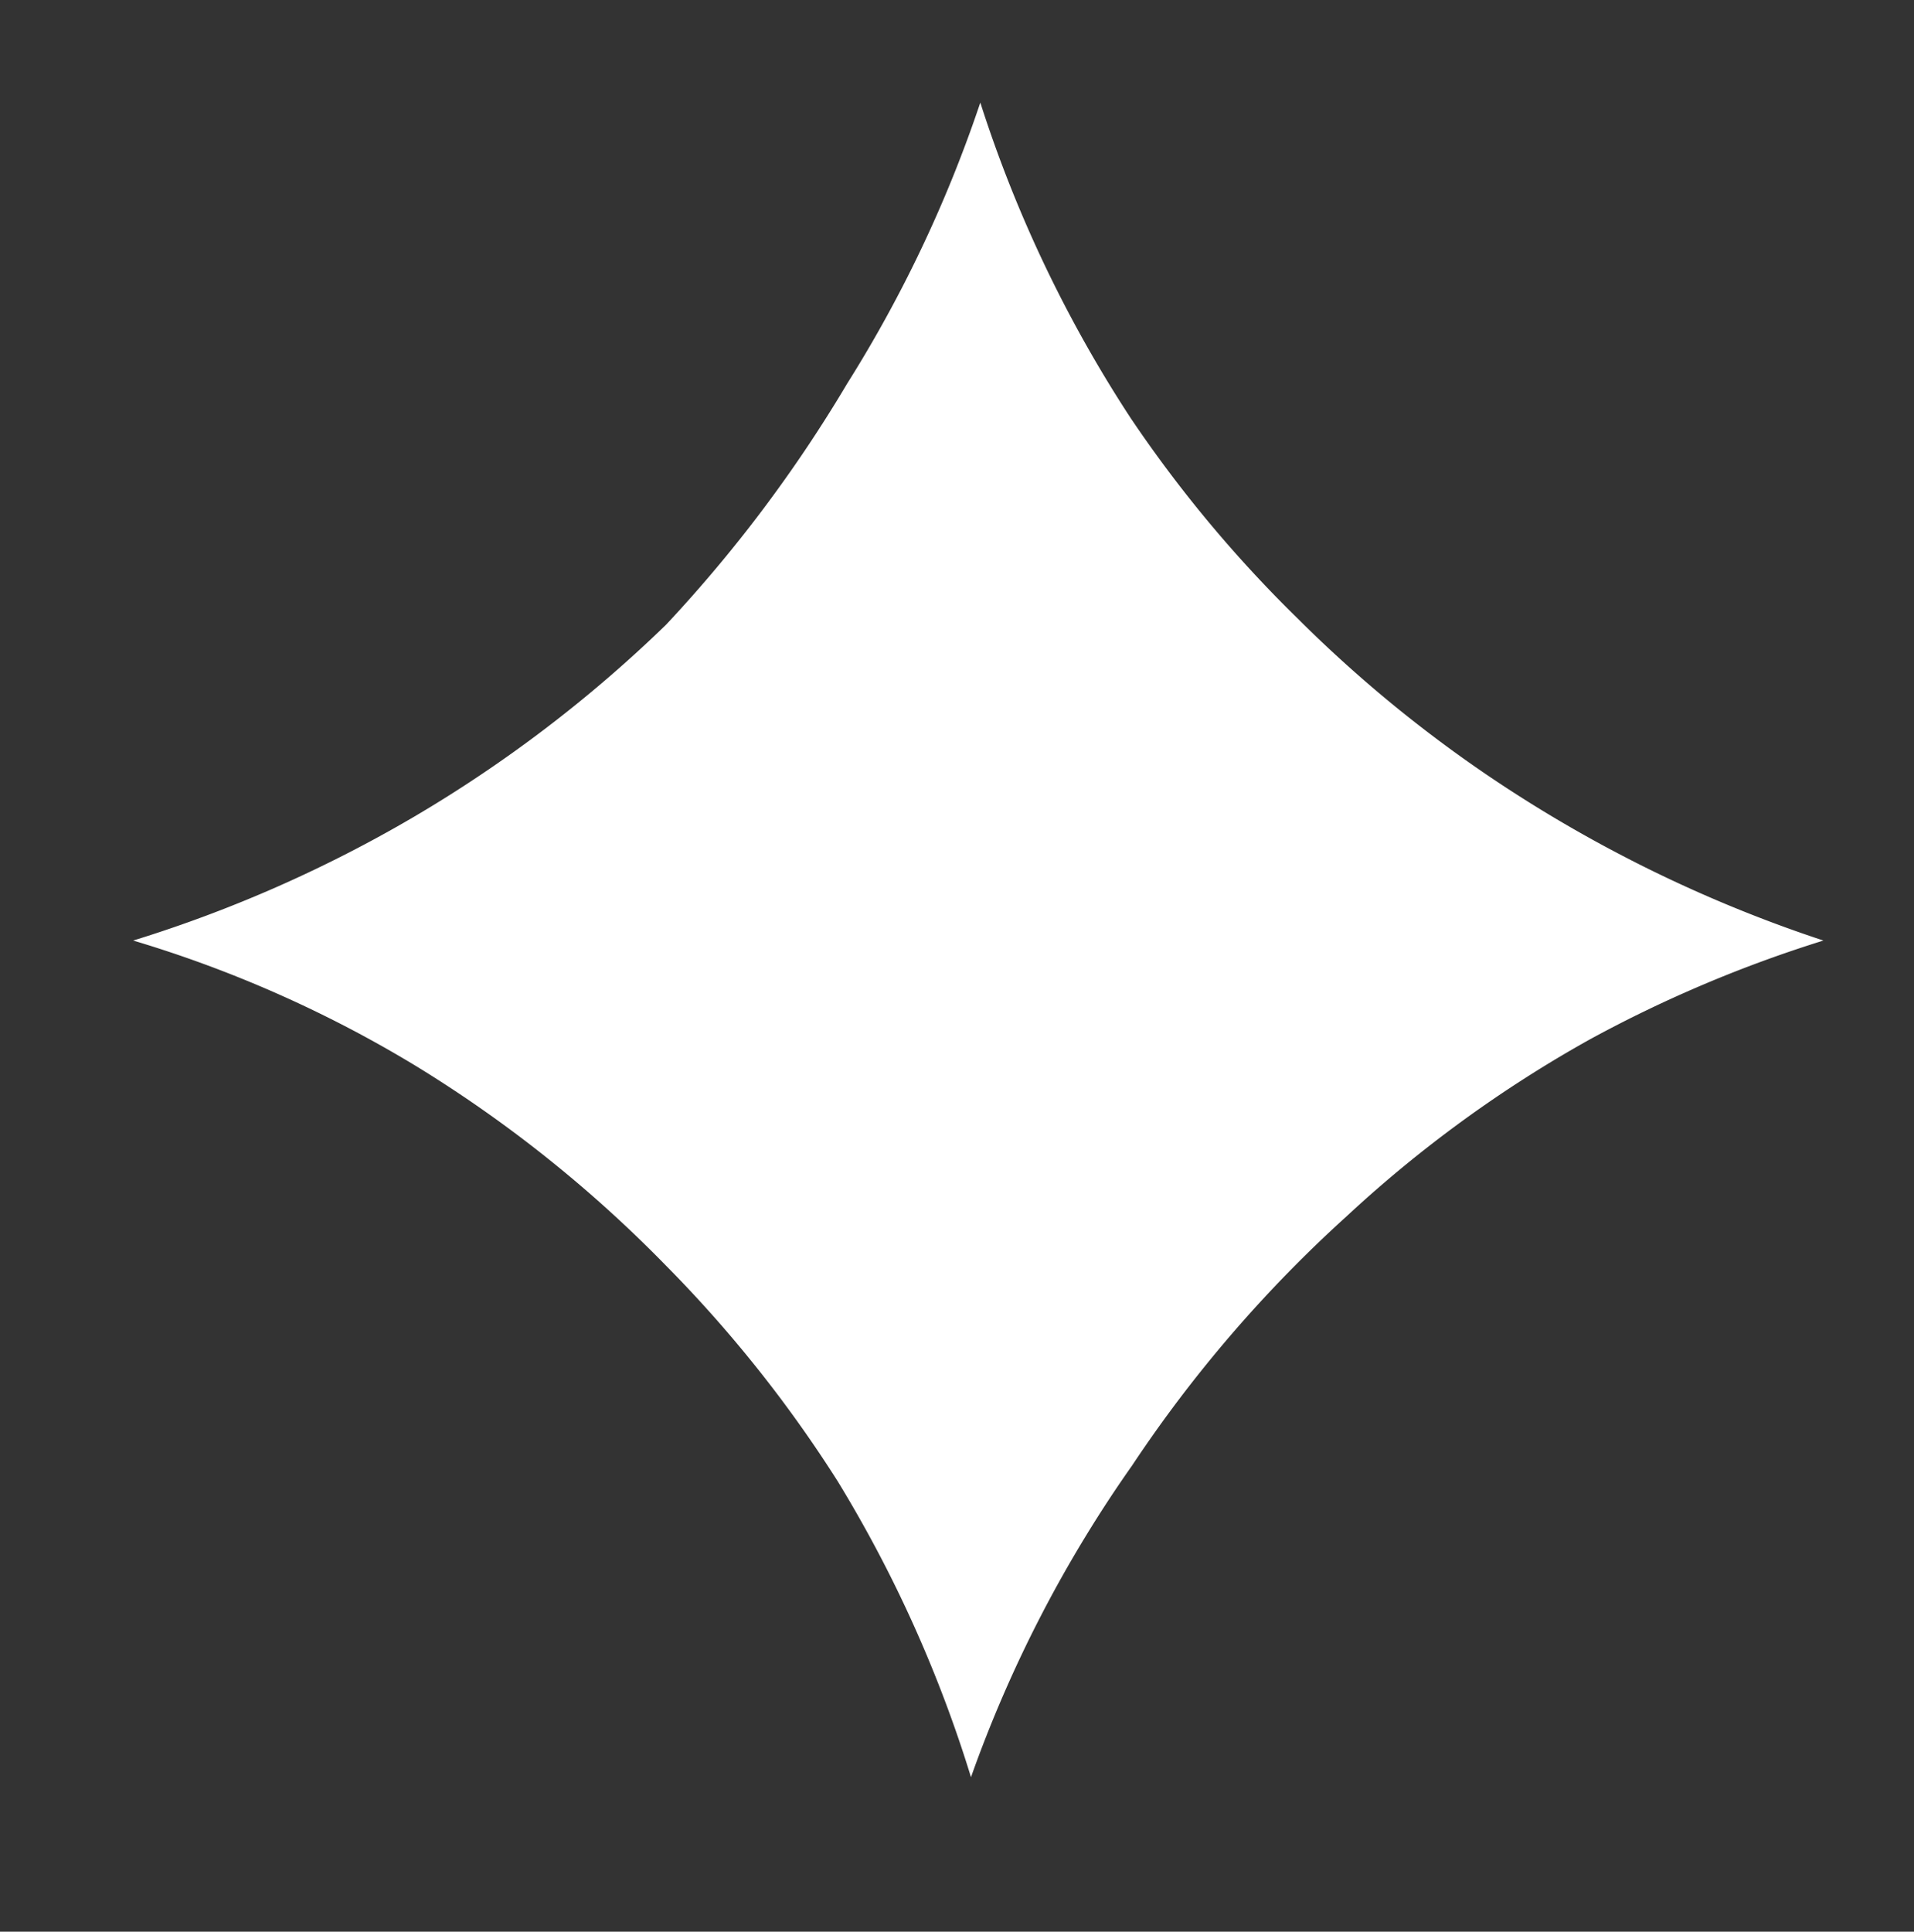 <svg id="ee293888-4fe6-4878-a1bc-8655c3a065c1" data-name="Capa 1" xmlns="http://www.w3.org/2000/svg" viewBox="0 0 14.37 14.5"><rect x="0" y="0" width="14.37" height="14.5" fill="#333333" stroke="none"/><defs><style>.f8f4e640-2e32-4895-bab8-224e4545c50c{fill:#fff;}</style></defs><path class="f8f4e640-2e32-4895-bab8-224e4545c50c" d="M13.69,7.06a10.18,10.18,0,0,1-2.15-1,9.87,9.87,0,0,1-1.8-1.42A9.61,9.61,0,0,1,8.49,3.14,9.74,9.74,0,0,1,7.36.77a9.83,9.83,0,0,1-1,2.11A10.45,10.45,0,0,1,5,4.69,10,10,0,0,1,3.11,6.13,10,10,0,0,1,1,7.06,9.13,9.13,0,0,1,3.12,8,9.69,9.69,0,0,1,5,9.5a9.66,9.66,0,0,1,1.29,1.62,9.76,9.76,0,0,1,1,2.22A9.67,9.67,0,0,1,8.5,11a9.94,9.94,0,0,1,1.61-1.87A9.43,9.43,0,0,1,11.94,7.8,9.67,9.67,0,0,1,13.69,7.06Z"/></svg>